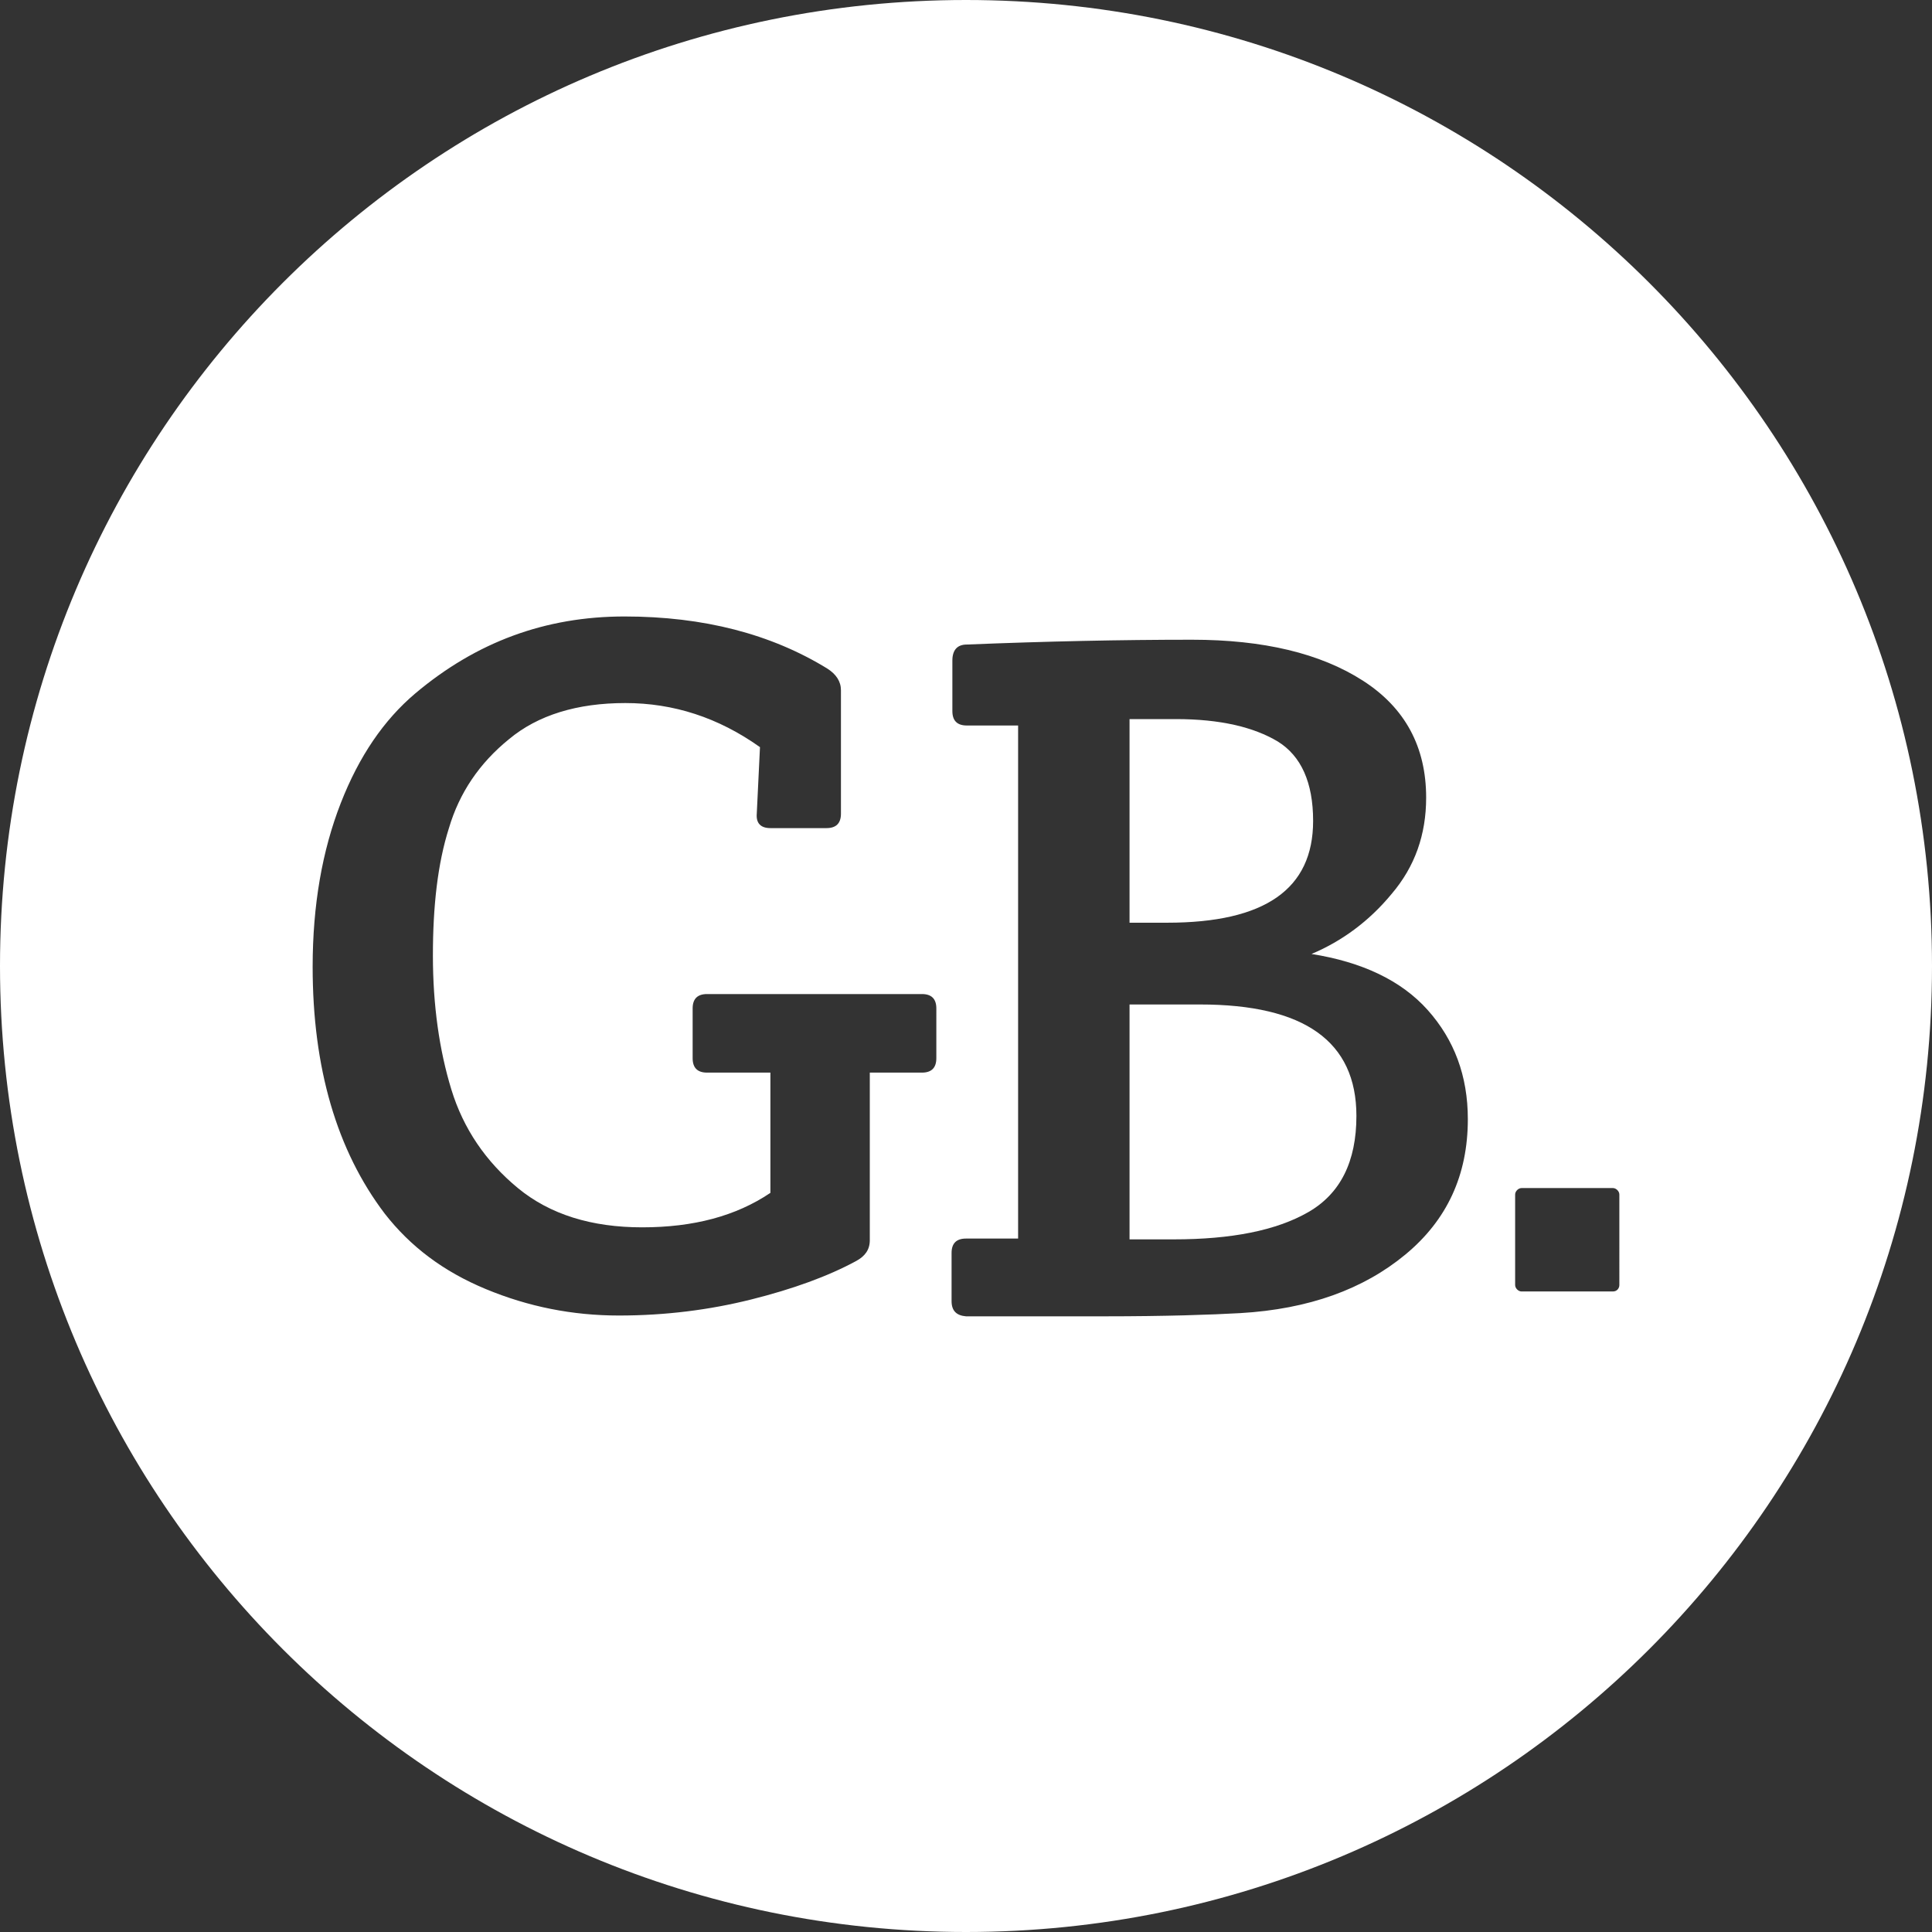 <?xml version="1.0" encoding="utf-8"?>
<!-- Generator: Adobe Illustrator 19.0.0, SVG Export Plug-In . SVG Version: 6.00 Build 0)  -->
<svg version="1.1" id="Layer_1" xmlns="http://www.w3.org/2000/svg" xmlns:xlink="http://www.w3.org/1999/xlink" x="0px" y="0px"
	 viewBox="-359 160 241 241" style="enable-background:new -359 160 241 241;" xml:space="preserve">
<rect x="-359" y="160" width="241" height="241" fill="#333333" stroke="none"/>
<style type="text/css">
	.st0{fill:#FFFFFF;}
</style>
<g>
	<path class="st0" d="M-209.3,285.3h-8.8v29.3h5.5c7.2,0,12.8-1.1,16.8-3.4s6-6.3,6-12C-189.8,289.9-196.3,285.3-209.3,285.3z"/>
	<path class="st0" d="M-195.2,262.4c0-4.8-1.5-8.1-4.4-9.9c-3-1.8-7.2-2.8-12.7-2.8h-5.8v25.4h4.7
		C-201.2,275.1-195.2,270.9-195.2,262.4z"/>
	<path class="st0" d="M-238.5,160c-66.6,0-120.5,53.9-120.5,120.5S-305.1,401-238.5,401S-118,347.1-118,280.5S-171.9,160-238.5,160z
		 M-242.2,292c0,1.2-0.6,1.8-1.8,1.8h-6.5v20.9c0,1.2-0.6,2-1.7,2.6c-3.5,1.9-7.9,3.5-13.1,4.8c-5.2,1.3-10.7,2-16.5,2
		s-11.3-1.1-16.6-3.3c-5.3-2.2-9.4-5.3-12.6-9.4c-6-7.9-9-18.2-9-30.8c0-7.7,1.2-14.5,3.5-20.4c2.3-5.9,5.4-10.4,9.3-13.7
		c7.6-6.4,16.2-9.6,26.1-9.6c9.9,0,18.3,2.2,25.3,6.5c1.1,0.7,1.7,1.6,1.7,2.7v15.4c0,1.2-0.6,1.8-1.8,1.8h-7
		c-1.2,0-1.8-0.6-1.7-1.8l0.4-8.3c-5.2-3.7-10.8-5.5-16.8-5.5s-10.9,1.5-14.5,4.5c-3.7,3-6.2,6.7-7.5,11.1c-1.4,4.4-2,9.7-2,15.9
		s0.8,11.8,2.3,16.7c1.5,4.9,4.3,9,8.3,12.3s9.2,4.9,15.5,4.9c6.4,0,11.7-1.4,16-4.3v-15h-7.9c-1.2,0-1.8-0.6-1.8-1.8v-6.2
		c0-1.2,0.6-1.8,1.8-1.8h26.8c1.2,0,1.8,0.6,1.8,1.8V292z M-183.7,316.5c-5.2,4.3-12,6.8-20.6,7.3c-3.5,0.2-9.2,0.4-17,0.4h-17.2
		c-1.2-0.1-1.8-0.7-1.8-1.9v-6c0-1.2,0.6-1.8,1.8-1.8h6.5v-64h-6.4c-1.2,0-1.8-0.6-1.8-1.8v-6.3c0-1.3,0.6-2,1.8-2
		c9.9-0.4,19.2-0.6,28.1-0.6c8.9,0,16,1.7,21.3,5.1c5.3,3.4,7.9,8.3,7.9,14.6c0,4.6-1.4,8.6-4.3,12c-2.8,3.4-6.2,5.9-10,7.5
		c6.3,1,11.2,3.3,14.5,7c3.3,3.7,5,8.2,5,13.6C-175.9,306.6-178.5,312.2-183.7,316.5z M-157,320.3c0,0.4-0.3,0.8-0.8,0.8h-11.4
		c-0.4,0-0.8-0.4-0.8-0.8V309c0-0.4,0.4-0.8,0.8-0.8h11.4c0.4,0,0.8,0.4,0.8,0.8V320.3z"/>
</g>
</svg>
